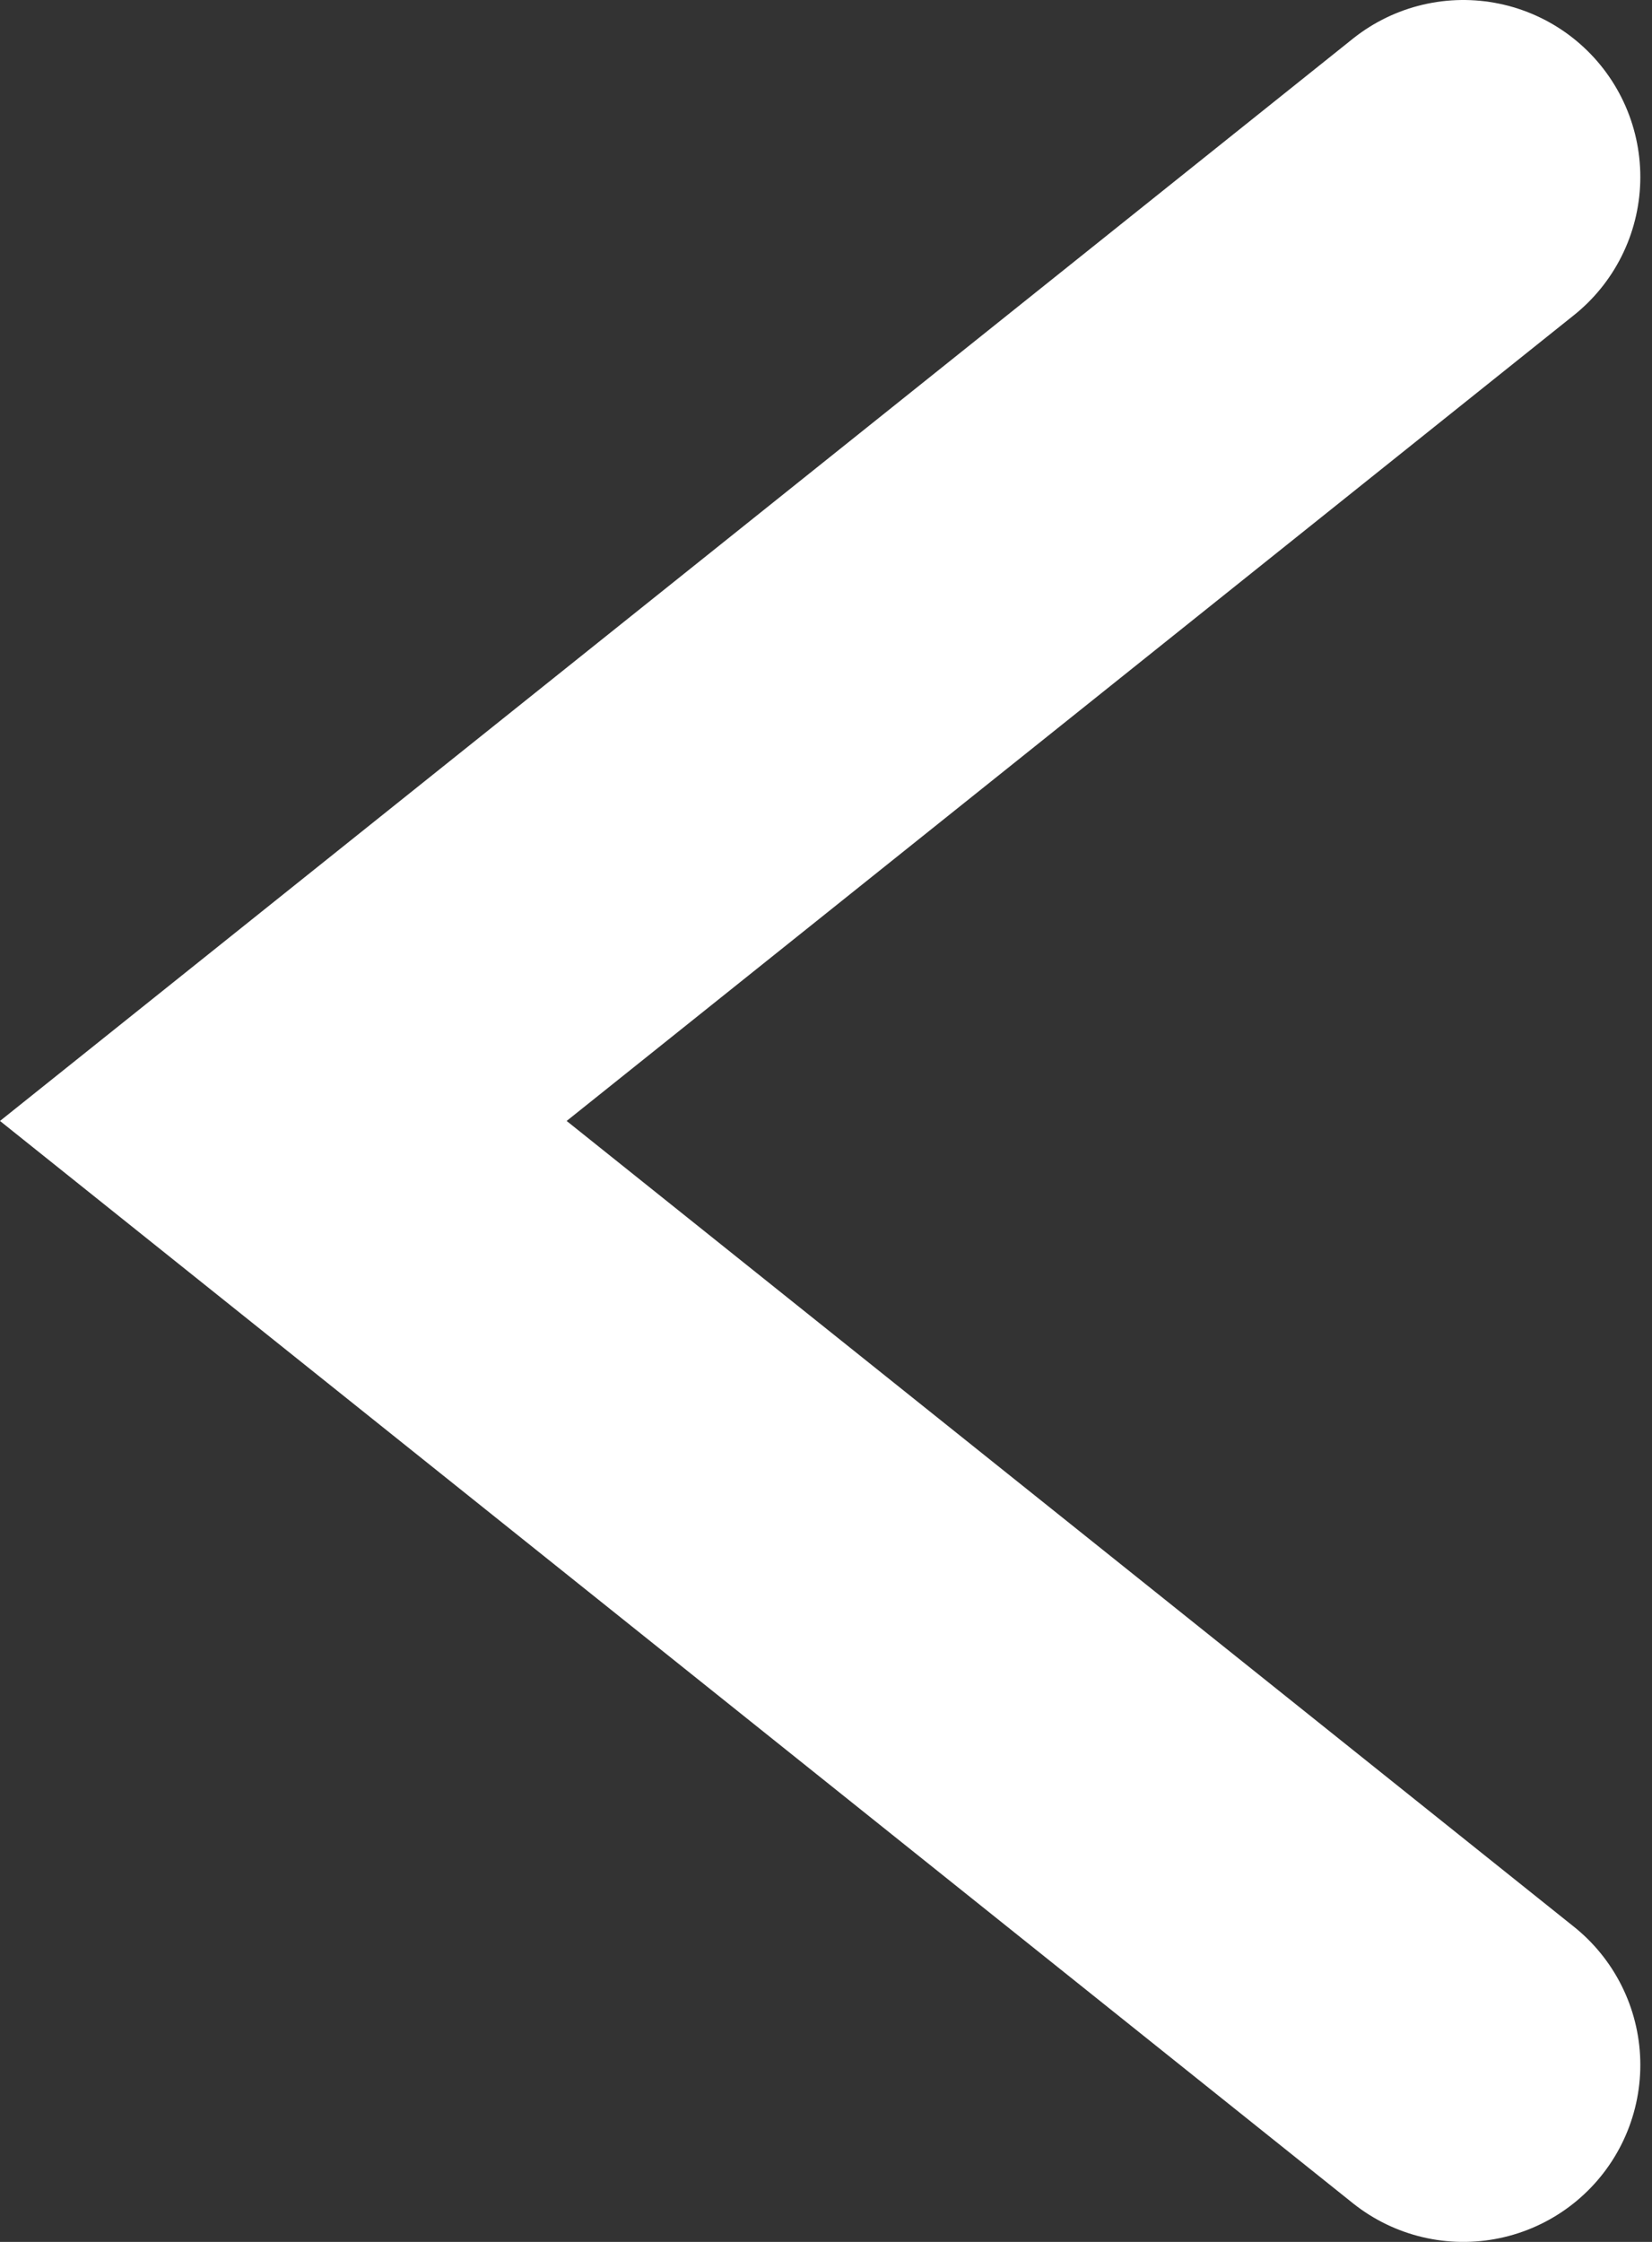 <svg width="14" height="19" viewBox="0 0 14 19" fill="none" xmlns="http://www.w3.org/2000/svg">
<rect x="0" y="0" width="14" height="19" fill="#333333" stroke="none"/>
<path d="M12.401 1.5L2.401 9.5L12.401 17.5" stroke="white" stroke-width="3" stroke-linecap="round"/>
</svg>
